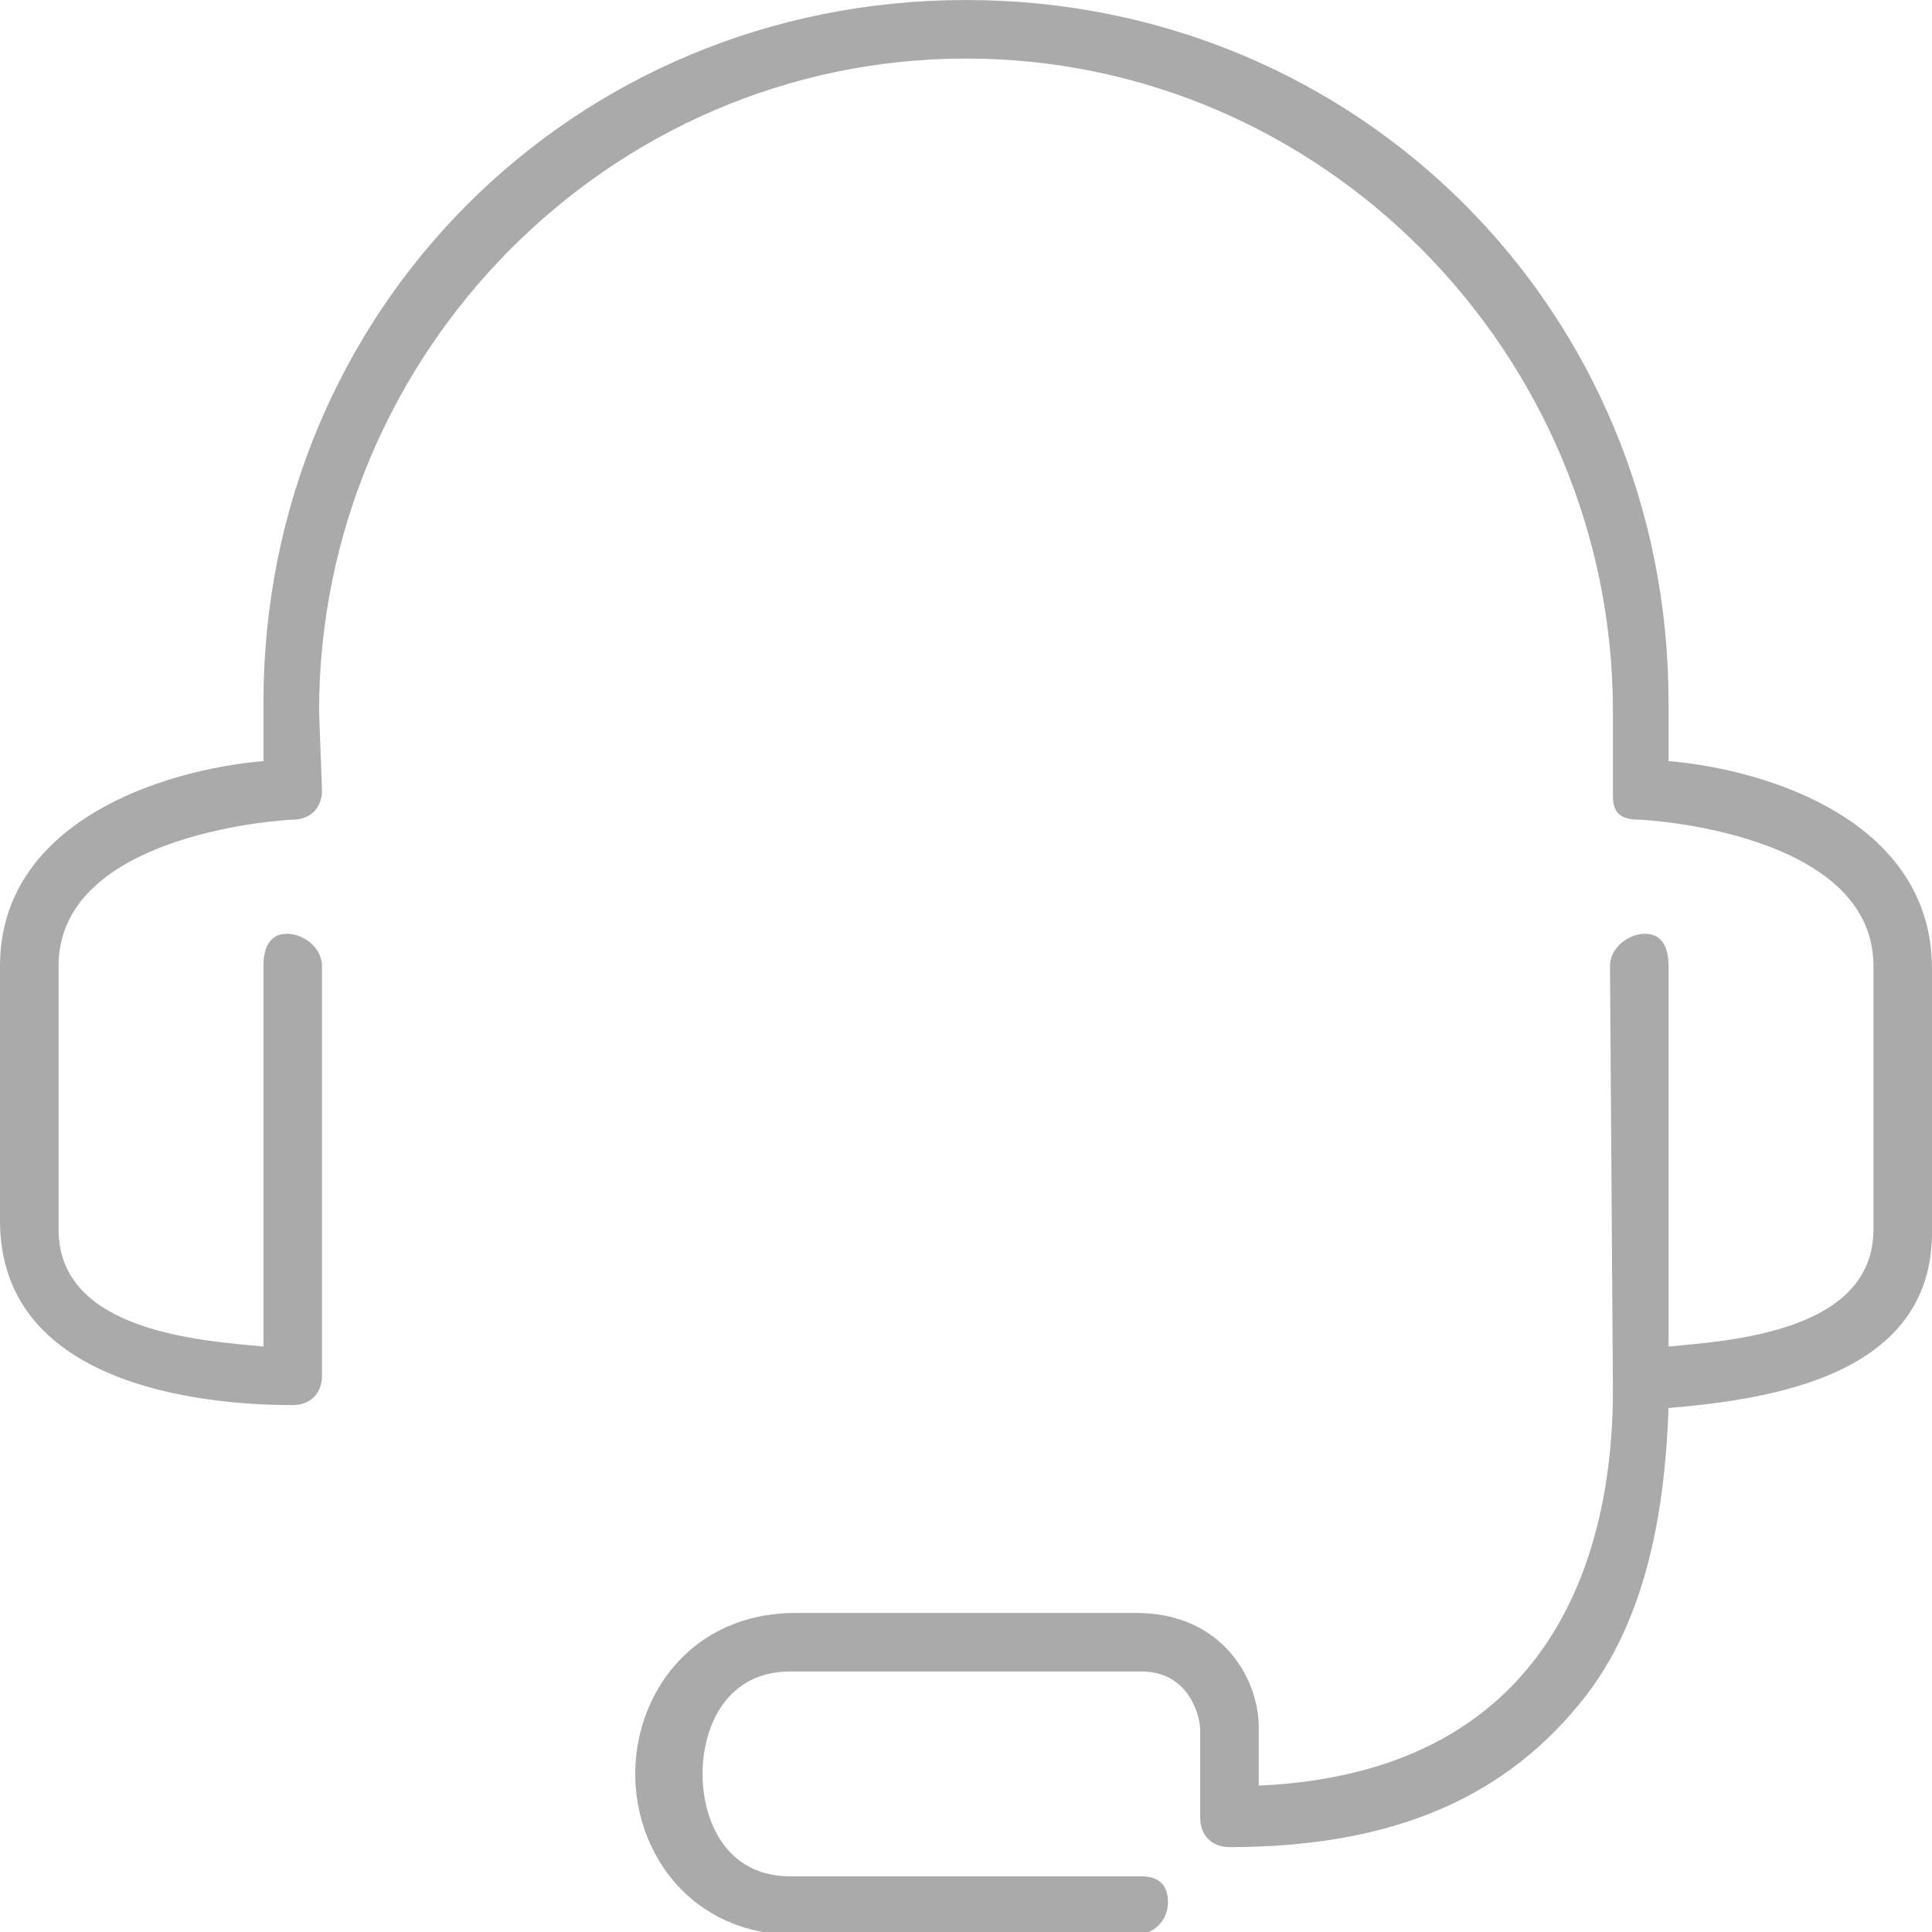 <?xml version="1.0" encoding="utf-8"?>
<!-- Generator: Adobe Illustrator 19.0.0, SVG Export Plug-In . SVG Version: 6.00 Build 0)  -->
<svg version="1.1" id="Layer_1" xmlns="http://www.w3.org/2000/svg" xmlns:xlink="http://www.w3.org/1999/xlink" x="0px" y="0px"
	 width="66px" height="66px" viewBox="0 0 66 66" enable-background="new 0 0 66 66" xml:space="preserve">
<path fill="#AAAAAA" d="M57,26v-2C57,10.6,46.4,0,33,0C19.6,0,9,10.6,9,24v2c-3.5,0.3-9,2.1-9,7v8.7C0,47.2,6.6,48,10,48
	c0.6,0,1-0.4,1-1V33c0-0.6-0.6-1.1-1.2-1.1C9.2,31.9,9,32.4,9,33v13c-2.1-0.2-7-0.5-7-4v-9c0-4.6,7.9-5,8-5c0.6,0,1-0.4,1-1
	l-0.1-2.7C10.9,12.1,20.8,2,33,2c12.2,0,22.1,10.1,22.1,22.3v2.9c0,0.6,0.3,0.8,0.9,0.8c0.1,0,8,0.4,8,5v9c0,3.5-4.9,3.8-7,4V33
	c0-0.6-0.2-1.1-0.8-1.1c-0.6,0-1.2,0.5-1.2,1.1l0.1,14.5c0,3.9-1,13-12.1,13.5v-2c0-1.6-1.2-3.9-4.2-3.9H27.2
	c-3.6,0-5.5,2.8-5.5,5.5s1.9,5.5,5.5,5.5h11.6c0.6,0,1.1-0.5,1.1-1.1c0-0.6-0.3-0.9-0.9-0.9H27c-2.2,0-3-1.9-3-3.5
	c0-1.6,0.8-3.5,3-3.5h12c1.6,0,2,1.5,2,2v3c0,0.6,0.4,1,1,1c5.6,0,9.5-1.7,12.2-5.2c2.3-3,2.7-7.1,2.8-9.8c3.5-0.3,9-1.1,9-6v-9
	C66,28.1,60.5,26.3,57,26L57,26z"/>
</svg>
